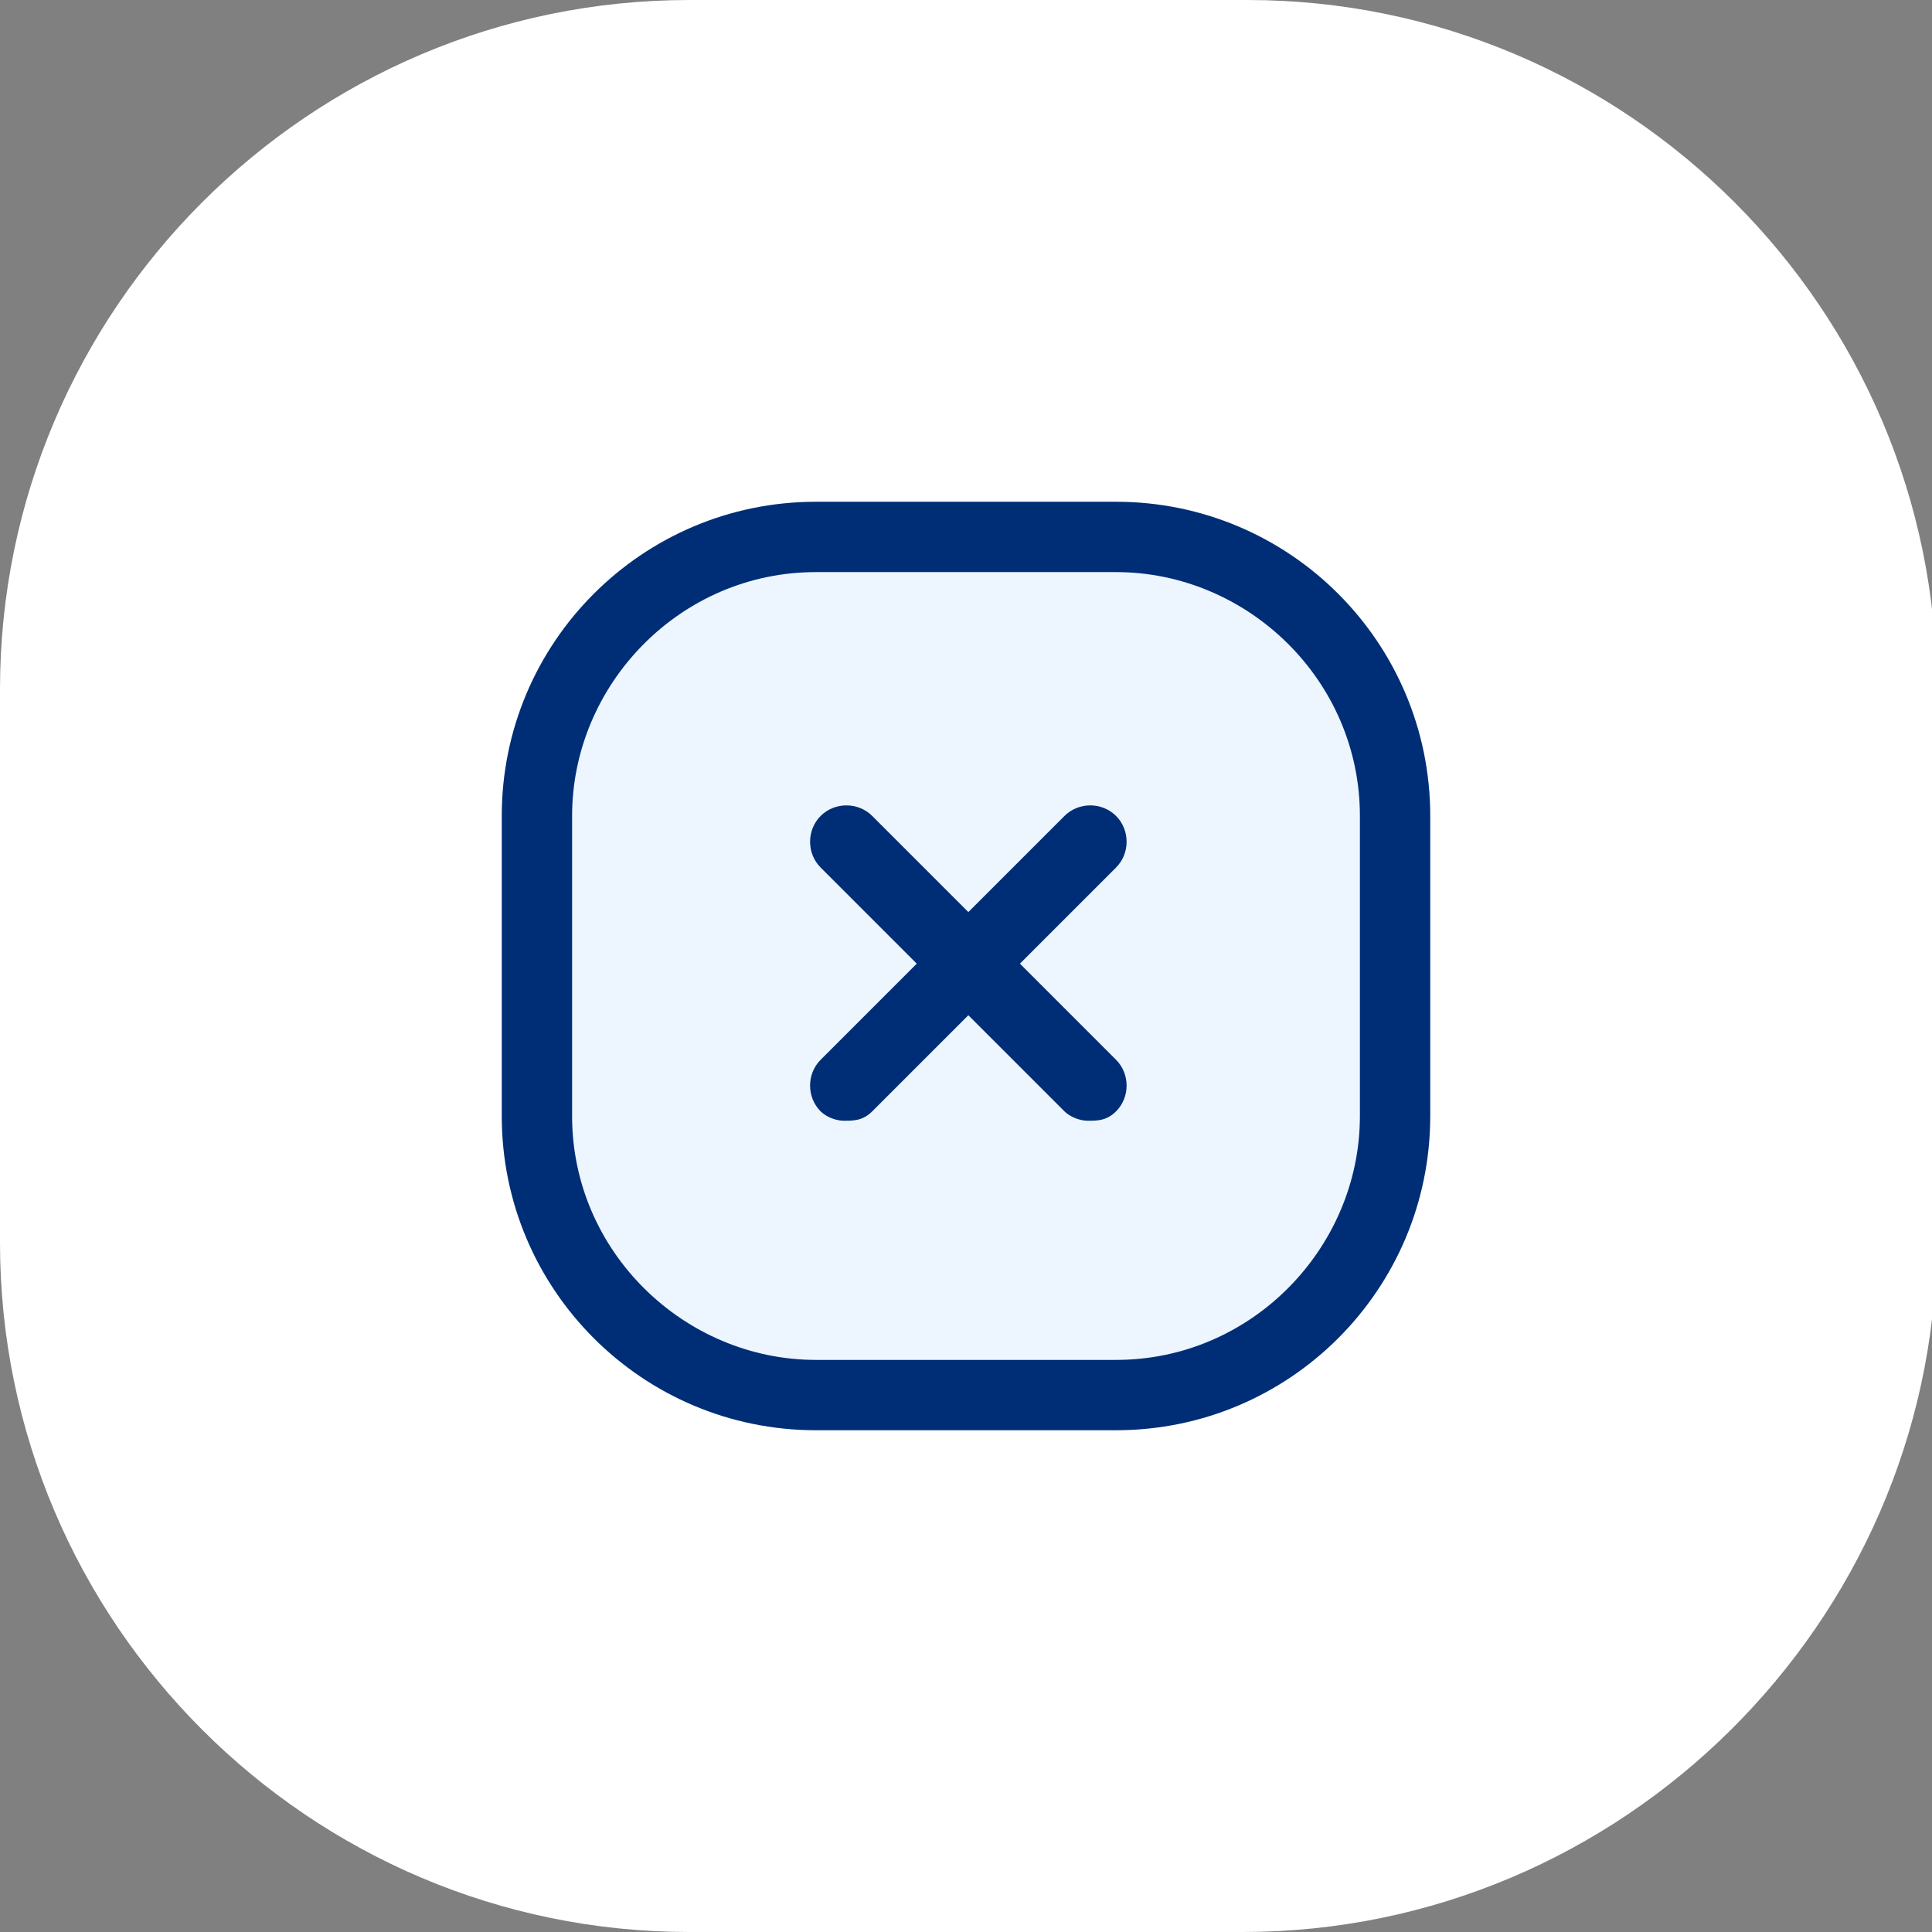 <?xml version="1.0" encoding="utf-8"?>
<!-- Generator: Adobe Illustrator 24.0.1, SVG Export Plug-In . SVG Version: 6.00 Build 0)  -->
<svg version="1.1" id="Layer_1" xmlns="http://www.w3.org/2000/svg" xmlns:xlink="http://www.w3.org/1999/xlink" x="0px" y="0px"
	 viewBox="0 0 41.2 41.2" style="enable-background:new 0 0 41.2 41.2;" xml:space="preserve">
<rect x="0" y="0" width="41.2" height="41.2" fill="#808080" stroke="none"/>
<style type="text/css">
	.st0{fill:#FFFFFF;}
	.st1{fill:#EDF5FF;}
	.st2{fill:#002E76;}
</style>
<g>
	<g>
		<path class="st0" d="M26.5,41.2H14.7C6.6,41.2,0,34.6,0,26.5V14.7C0,6.6,6.6,0,14.7,0h11.9c8.1,0,14.7,6.6,14.7,14.7v11.9
			C41.2,34.6,34.6,41.2,26.5,41.2z"/>
	</g>
	<g>
		<g>
			<g>
				<path class="st1" d="M23.8,29.8h-6.4c-3.3,0-6-2.7-6-6v-6.4c0-3.3,2.7-6,6-6h6.4c3.3,0,6,2.7,6,6v6.4
					C29.8,27.1,27.1,29.8,23.8,29.8z"/>
				<path class="st2" d="M23.8,30.5h-6.4c-3.7,0-6.7-3-6.7-6.7v-6.4c0-3.7,3-6.7,6.7-6.7h6.4c3.7,0,6.7,3,6.7,6.7v6.4
					C30.5,27.5,27.5,30.5,23.8,30.5z M17.4,12.2c-2.9,0-5.2,2.4-5.2,5.2v6.4c0,2.9,2.4,5.2,5.2,5.2h6.4c2.9,0,5.2-2.4,5.2-5.2v-6.4
					c0-2.9-2.4-5.2-5.2-5.2H17.4z"/>
			</g>
		</g>
		<g>
			<g>
				<path class="st2" d="M23.2,23.9c-0.2,0-0.4-0.1-0.5-0.2l-5.2-5.2c-0.3-0.3-0.3-0.8,0-1.1s0.8-0.3,1.1,0l5.2,5.2
					c0.3,0.3,0.3,0.8,0,1.1C23.6,23.9,23.4,23.9,23.2,23.9z"/>
			</g>
			<g>
				<path class="st2" d="M18,23.9c-0.2,0-0.4-0.1-0.5-0.2c-0.3-0.3-0.3-0.8,0-1.1l5.2-5.2c0.3-0.3,0.8-0.3,1.1,0s0.3,0.8,0,1.1
					l-5.2,5.2C18.4,23.9,18.2,23.9,18,23.9z"/>
			</g>
		</g>
	</g>
</g>
</svg>
